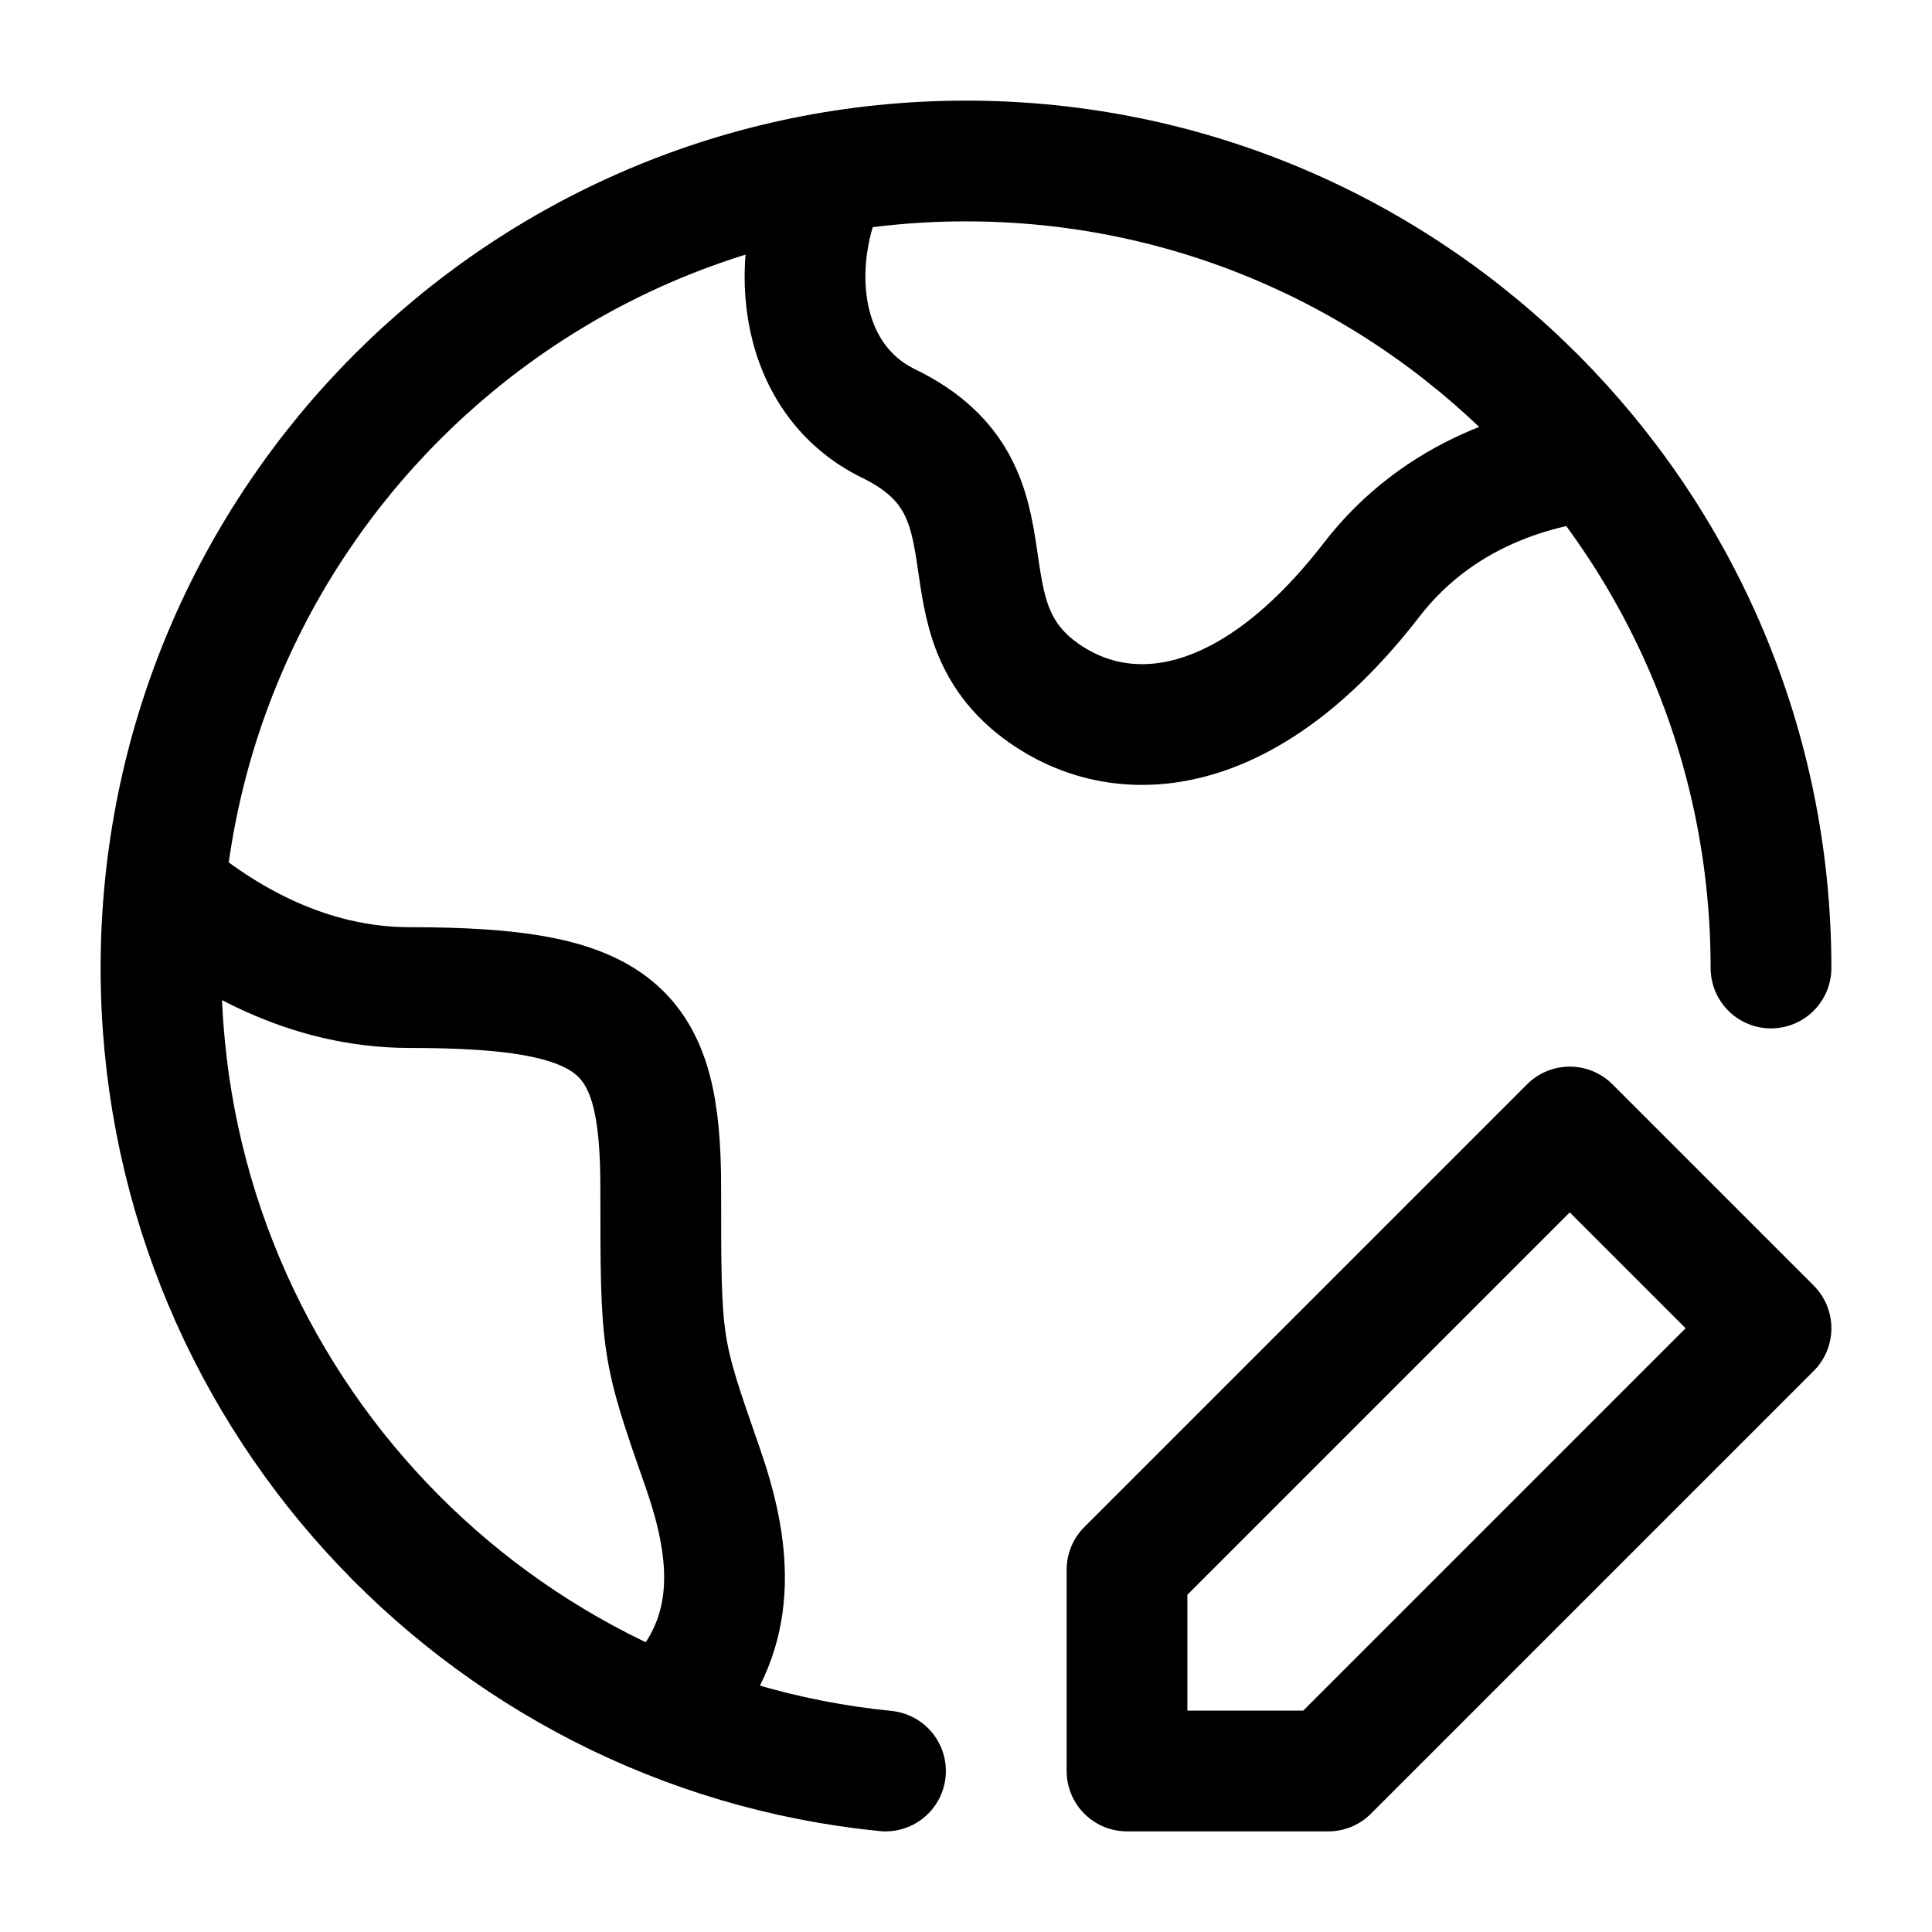 <svg width="24" height="24" viewBox="0 0 24 24" fill="none" xmlns="http://www.w3.org/2000/svg">
    <path d="M14 19.5V22H16.5L22 16.5L19.5 14L14 19.5Z" stroke="currentColor" stroke-width="1.5" stroke-linejoin="round"/>
    <path d="M22 12.025C22 6.488 17.523 2 12 2C6.477 2 2 6.488 2 12.025C2 17.223 5.947 21.497 11 22" stroke="currentColor" stroke-width="1.5" stroke-linecap="round" stroke-linejoin="round"/>
    <path d="M20 5.699C19.065 5.766 17.868 6.128 17.038 7.203C15.539 9.144 14.039 9.306 13.039 8.659C11.54 7.688 12.8 6.116 11.04 5.262C9.893 4.705 9.733 3.19 10.372 2" stroke="currentColor" stroke-width="1.5" stroke-linejoin="round"/>
    <path d="M2 11C2.763 11.662 3.83 12.268 5.089 12.268C7.688 12.268 8.208 12.765 8.208 14.752C8.208 16.739 8.208 16.739 8.728 18.229C9.067 19.198 9.185 20.167 8.511 21" stroke="currentColor" stroke-width="1.5" stroke-linejoin="round"/>
</svg>
